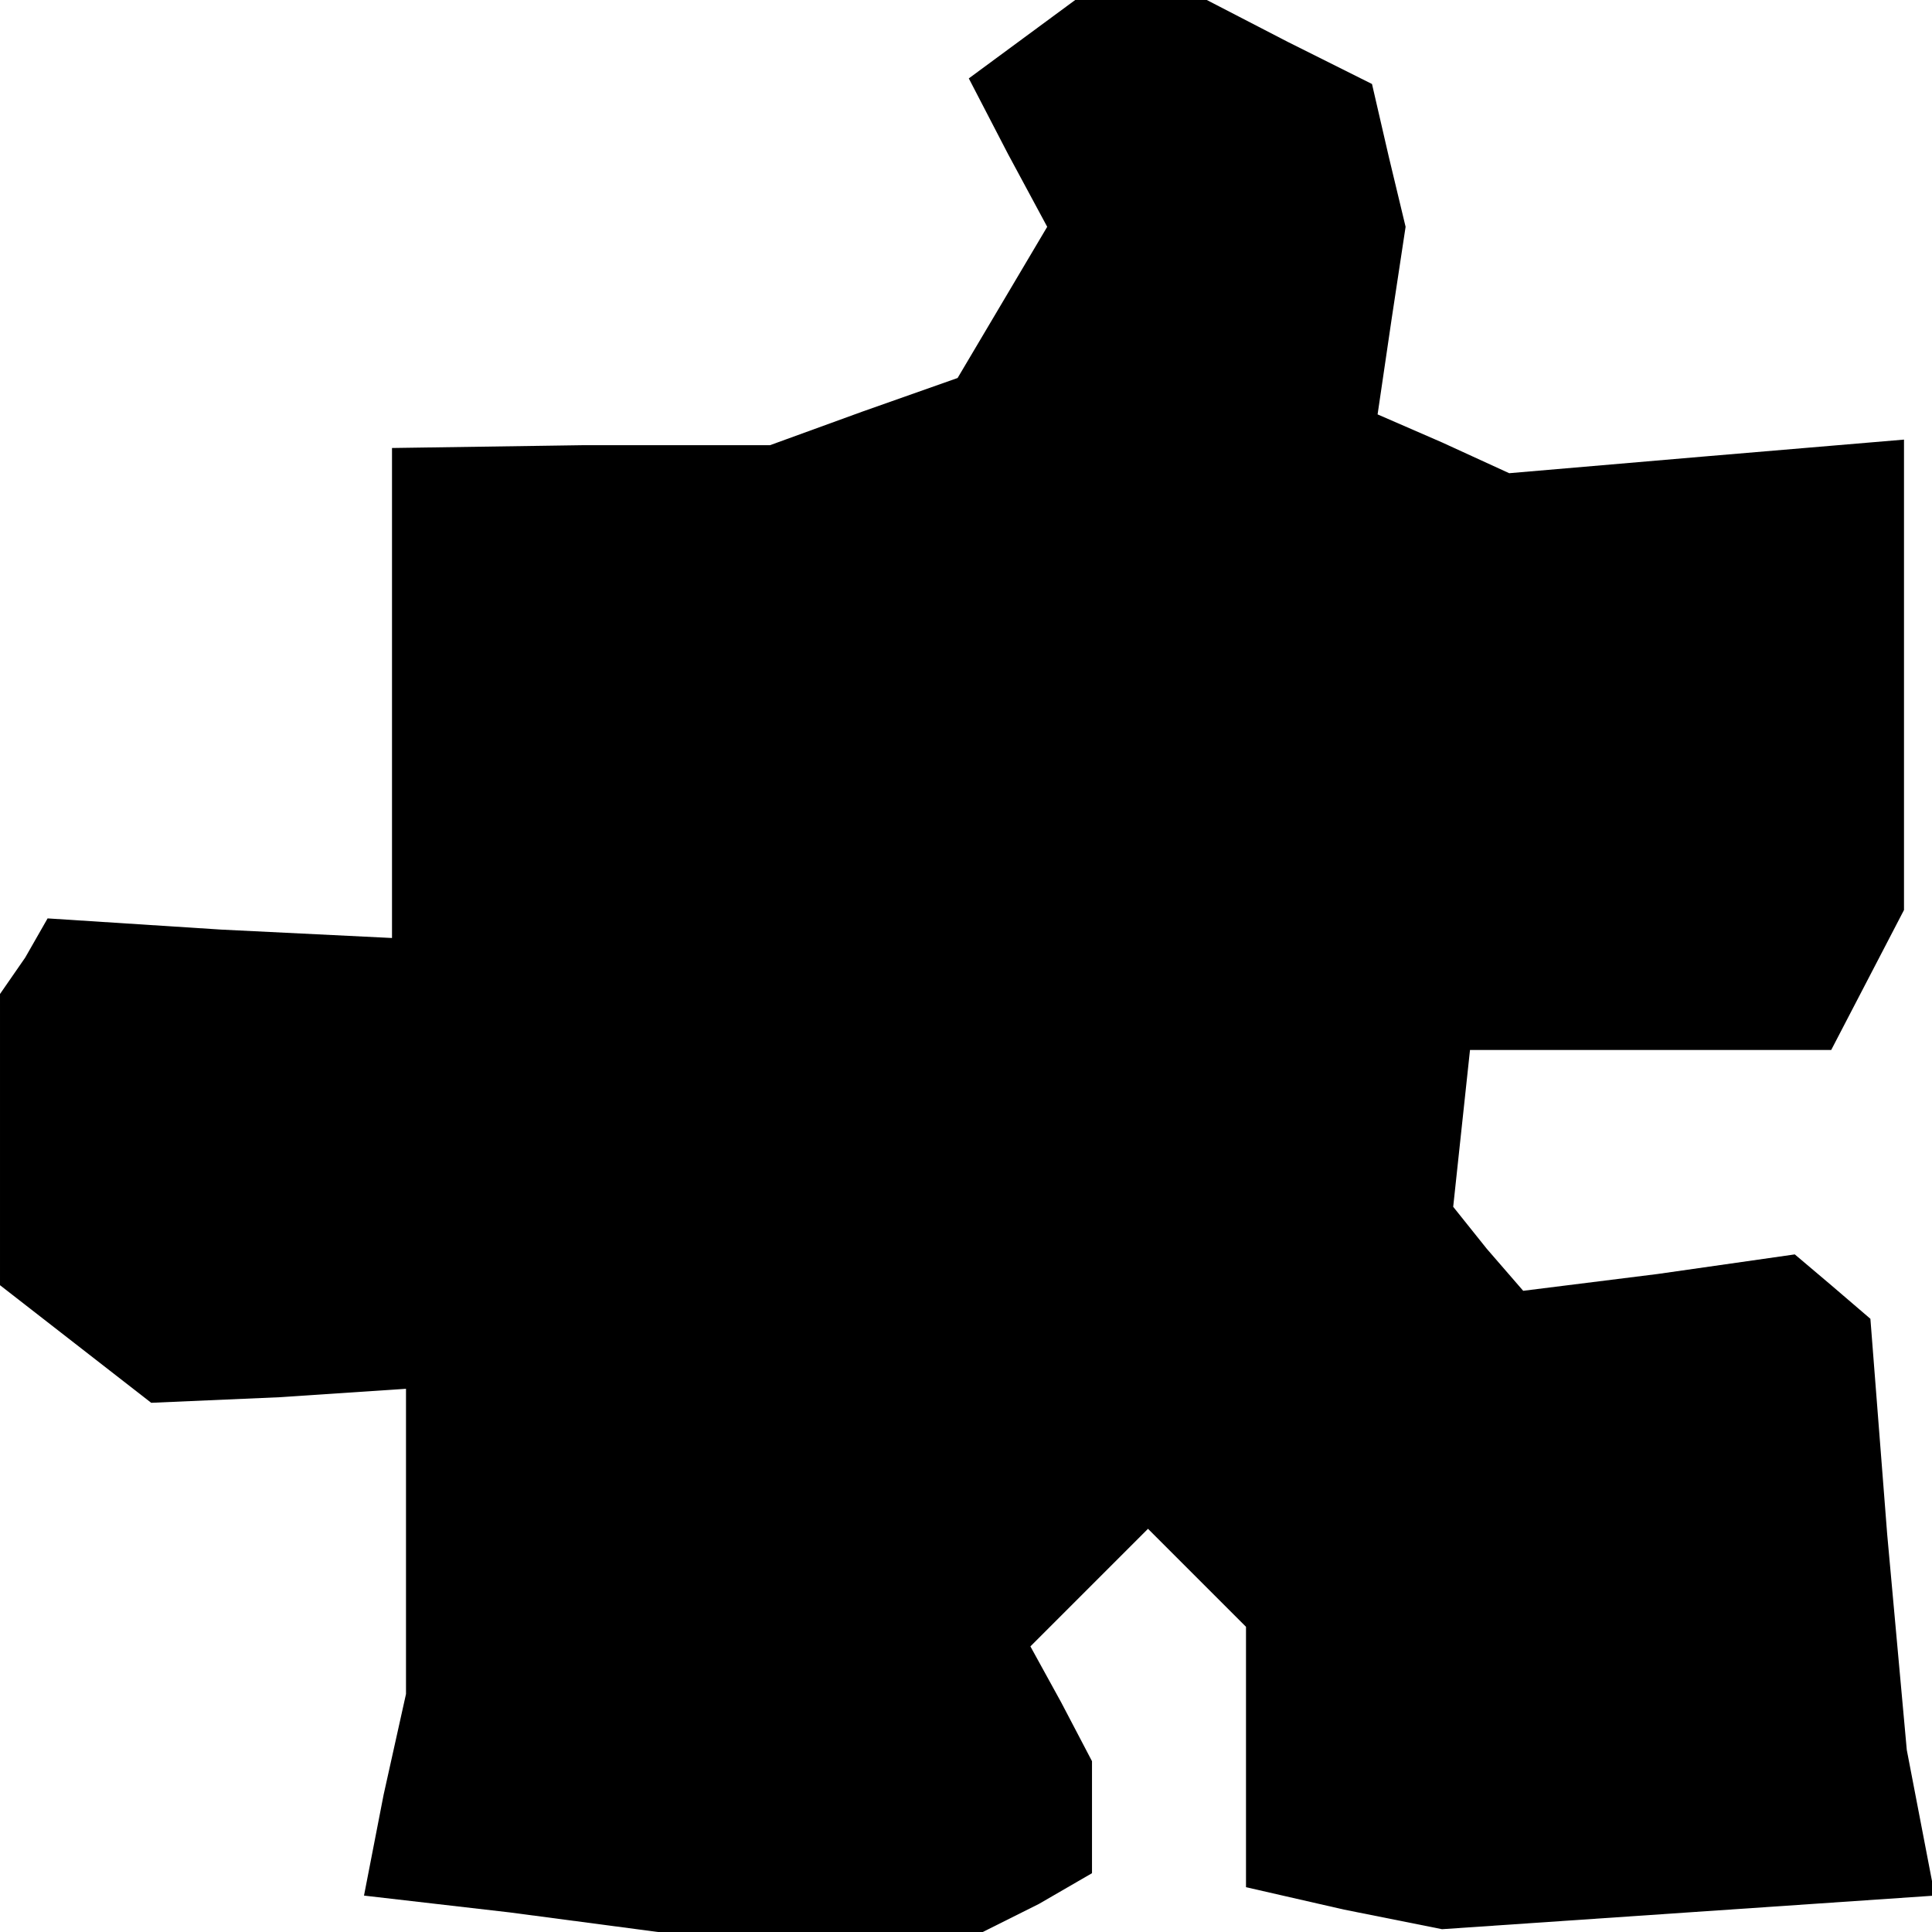 <?xml version="1.0" standalone="no"?>
<!DOCTYPE svg PUBLIC "-//W3C//DTD SVG 20010904//EN"
 "http://www.w3.org/TR/2001/REC-SVG-20010904/DTD/svg10.dtd">
<svg version="1.0" xmlns="http://www.w3.org/2000/svg"
 width="69pt" height="69pt" viewBox="0 0 69 69"
 preserveAspectRatio="xMidYMid meet">
<g transform="translate(0,69) scale(0.1,-0.1)"
fill="#000000" stroke="none">
<path d="M365 676 l-19 -14 14 -27 14 -26 -16 -27 -16 -27 -34 -12 -33 -12
-67 0 -68 -1 0 -87 0 -88 -61 3 -62 4 -8 -14 -9 -13 0 -52 0 -52 27 -21 27
-21 46 2 45 3 0 -54 0 -55 -8 -36 -7 -36 52 -6 53 -7 58 0 58 0 20 10 19 11 0
20 0 20 -11 21 -11 20 21 21 21 21 17 -17 18 -18 0 -46 0 -47 35 -8 35 -7 88
6 88 6 -5 26 -5 26 -7 77 -6 77 -14 12 -13 11 -49 -7 -48 -6 -13 15 -12 15 3
28 3 28 65 0 64 0 13 25 13 25 0 84 0 84 -71 -6 -70 -6 -24 11 -23 10 5 34 5
33 -6 25 -6 26 -30 15 -29 15 -24 0 -23 0 -19 -14z"/>
</g>
</svg>
